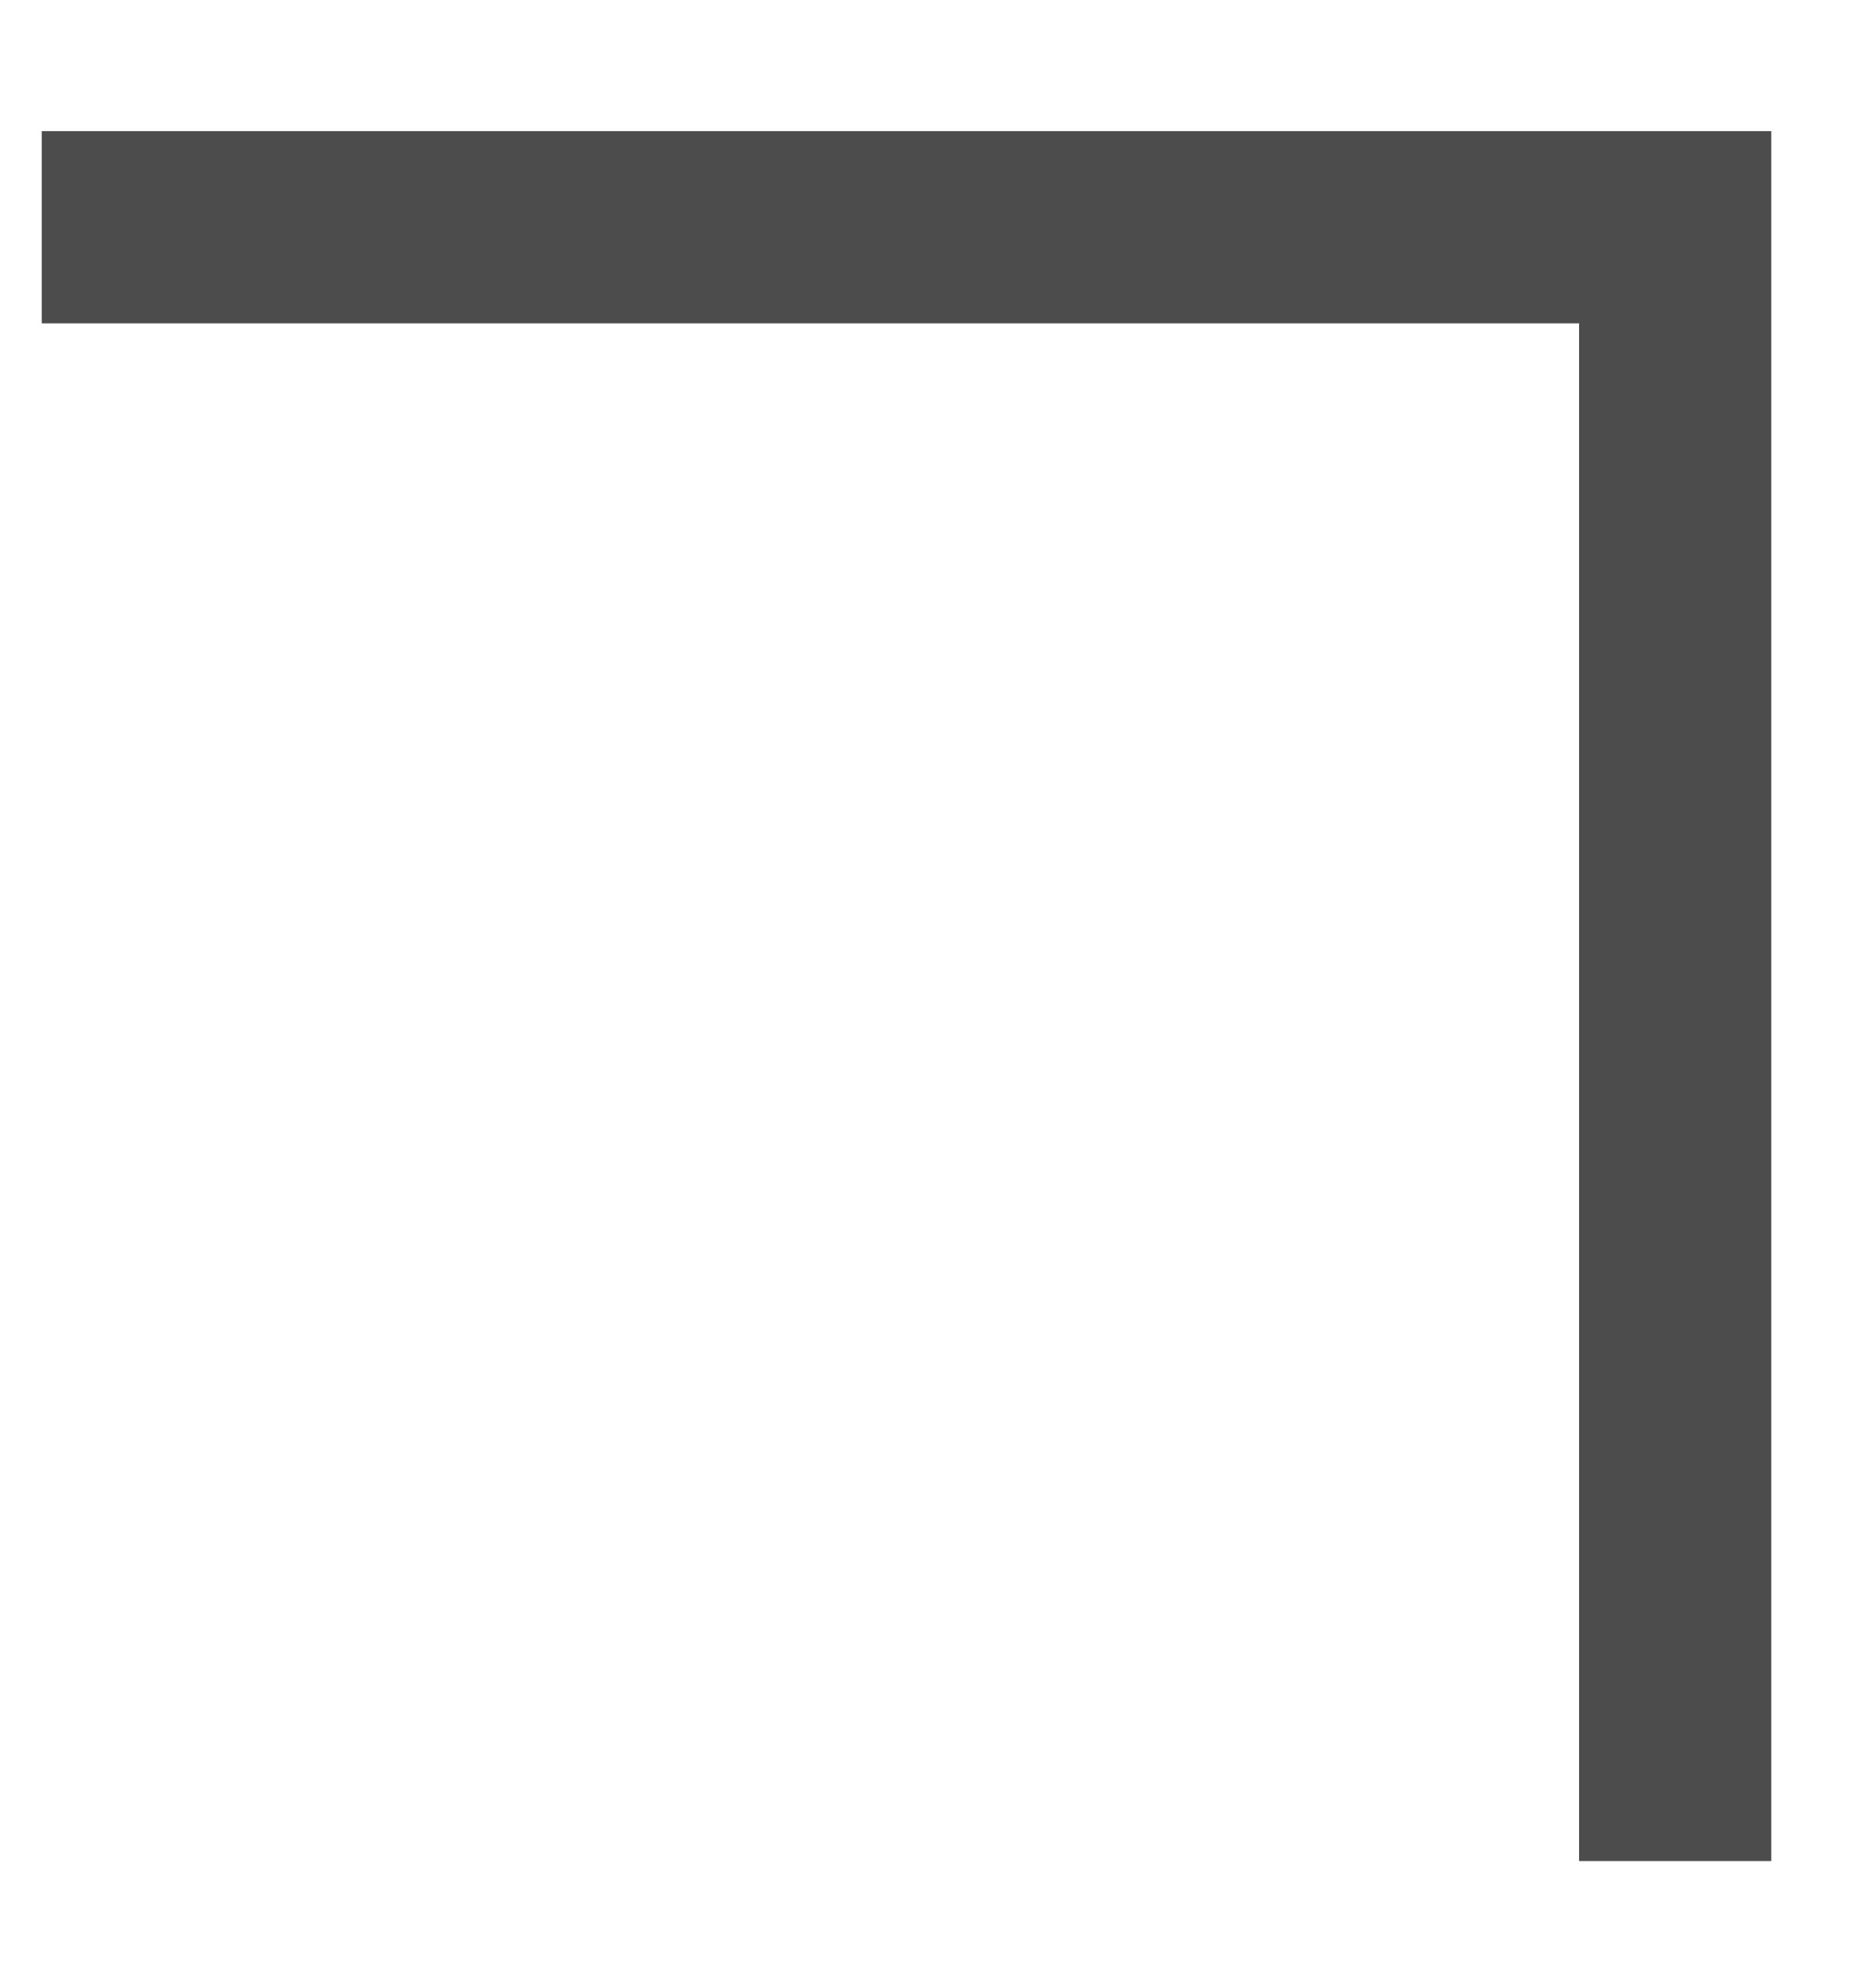 <!-- Generated by IcoMoon.io -->
<svg version="1.1" xmlns="http://www.w3.org/2000/svg" viewBox="0 0 30 32">
<title>ic-arrow-chevron-slide</title>
<path opacity="0.7" fill="#000" d="M25.428 5.205h-24.755v-3.094h27.849v27.849h-3.094z"></path>
</svg>
